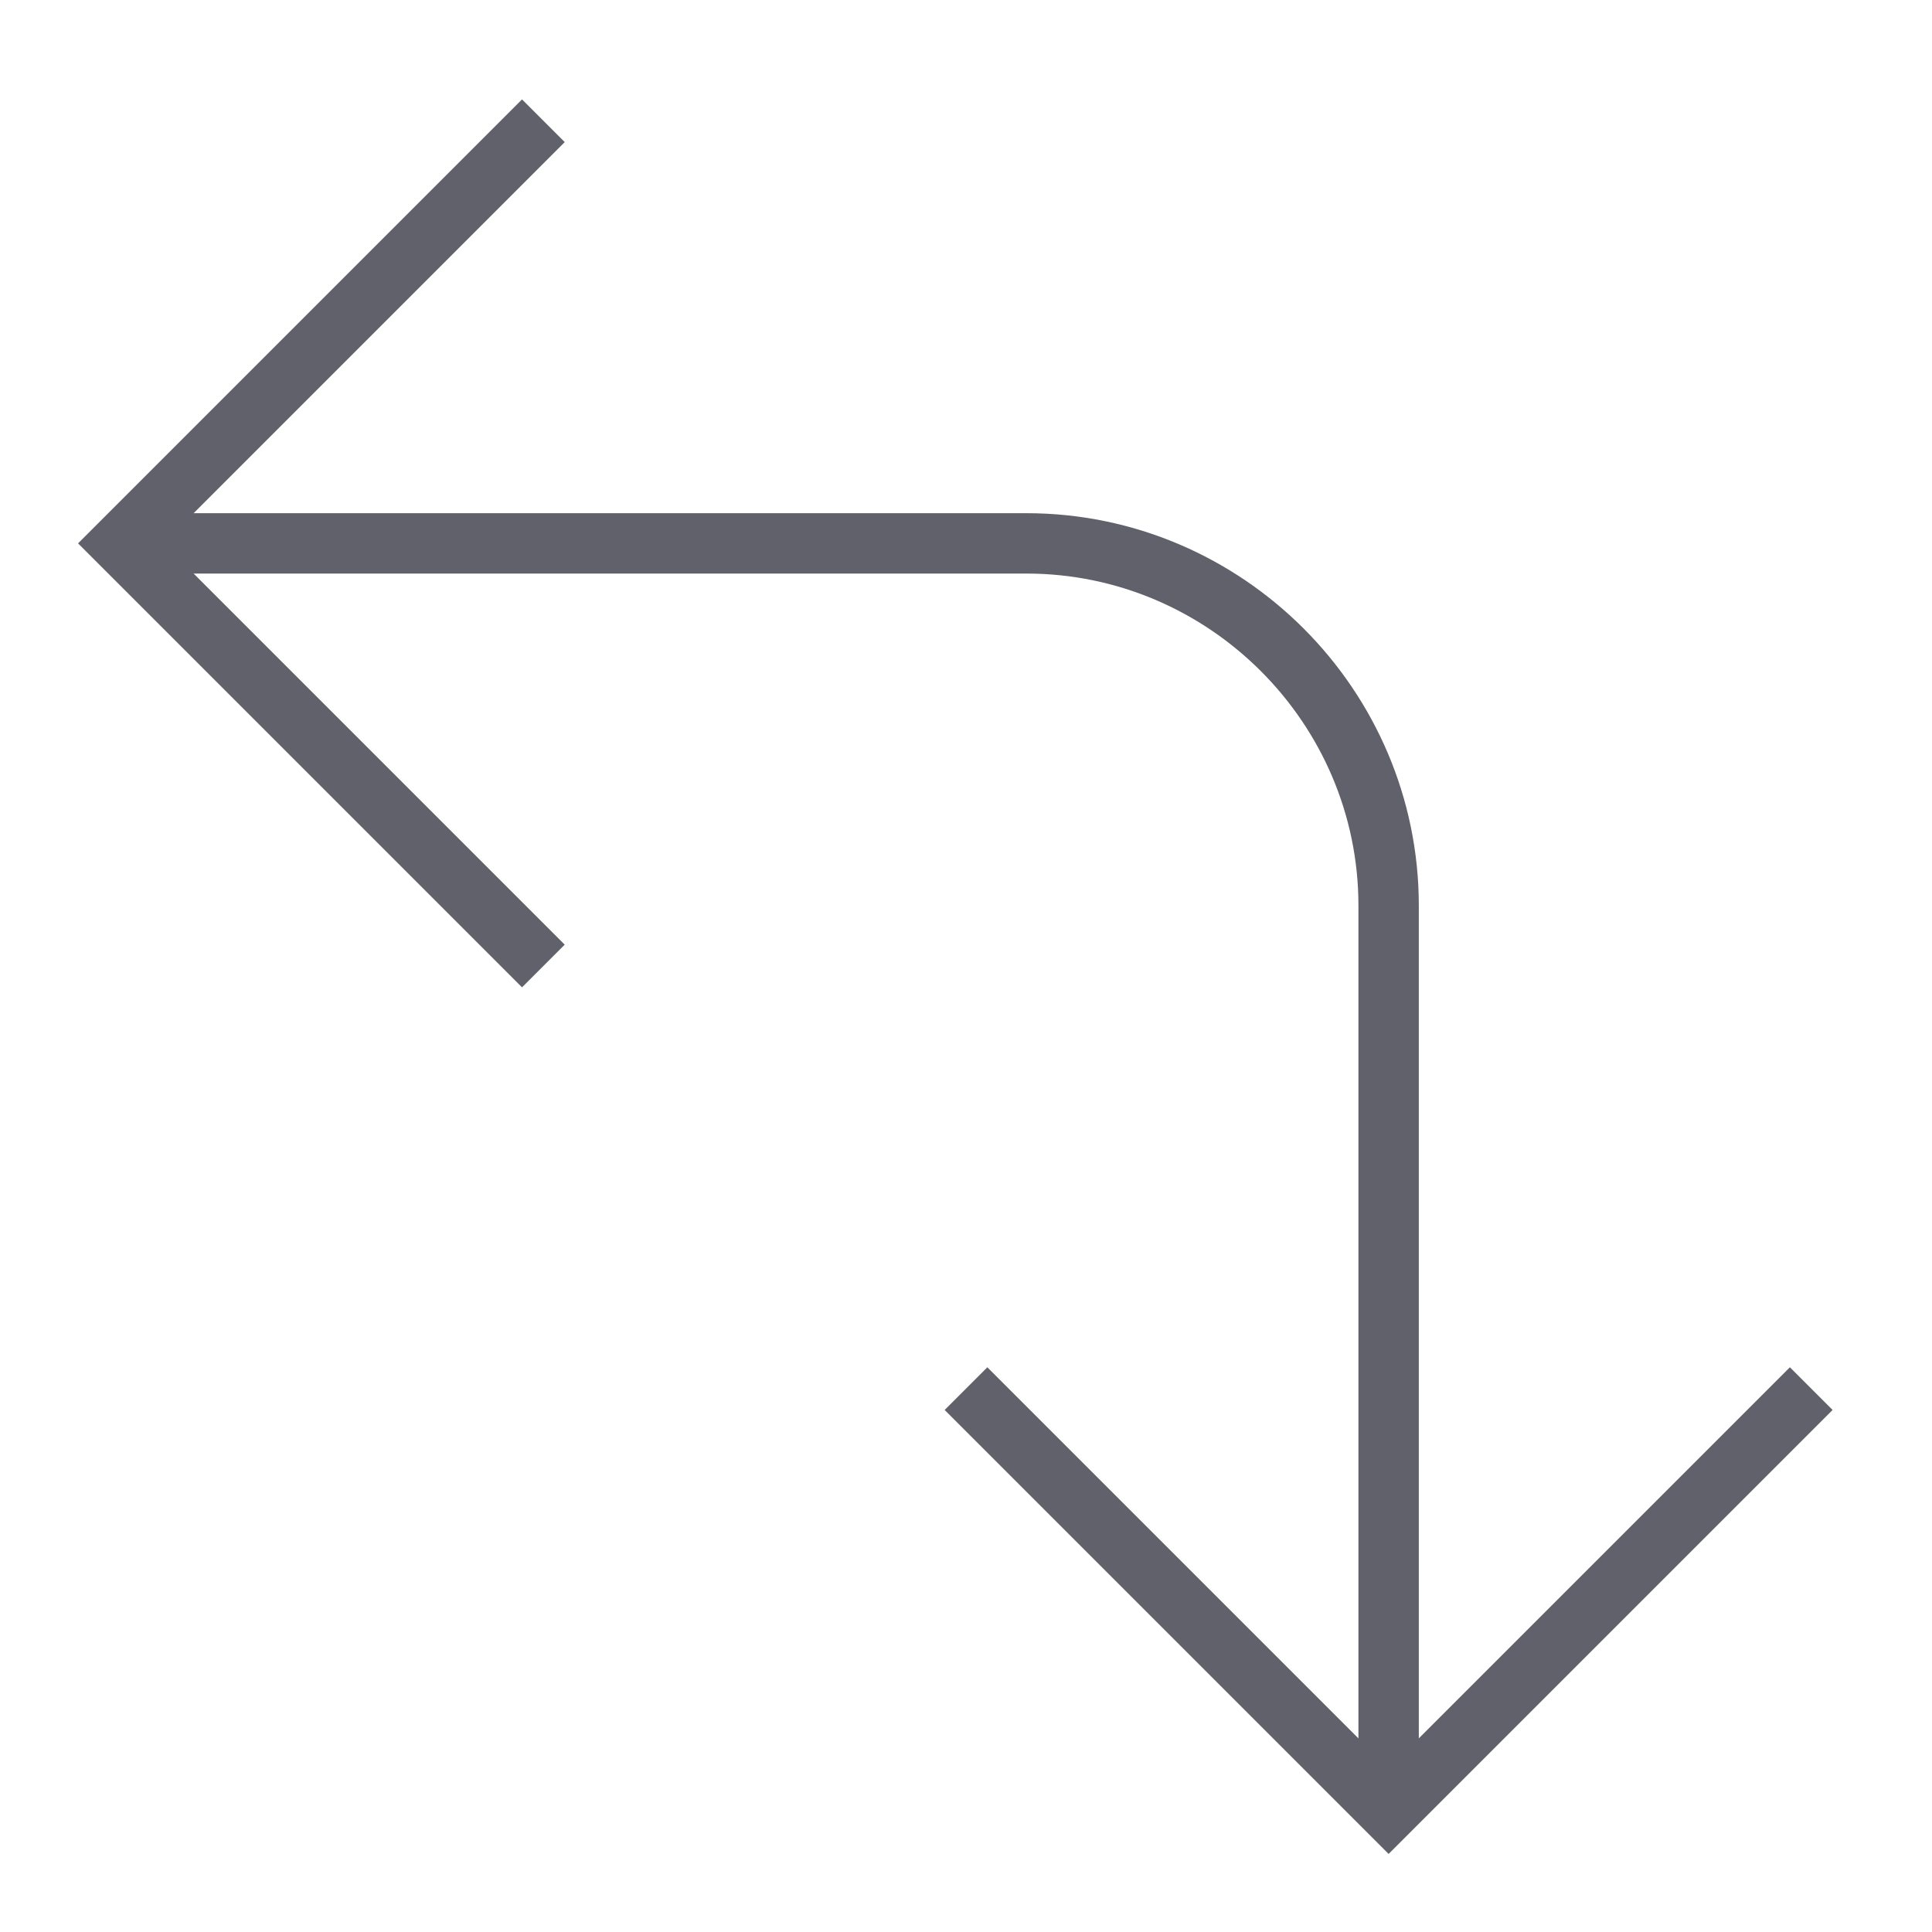 <svg xmlns="http://www.w3.org/2000/svg" height="24" width="24" viewBox="0 0 64 64"><path data-cap="butt" fill="none" stroke="#61616b" stroke-width="2" d="M4,18h30c6.6,0,12,5.4,12,12v30 "></path> <polyline fill="none" stroke="#61616b" stroke-width="2" points="18,32 4,18 18,4 "></polyline> <polyline fill="none" stroke="#61616b" stroke-width="2" points="60,46 46,60 32,46 "></polyline></svg>